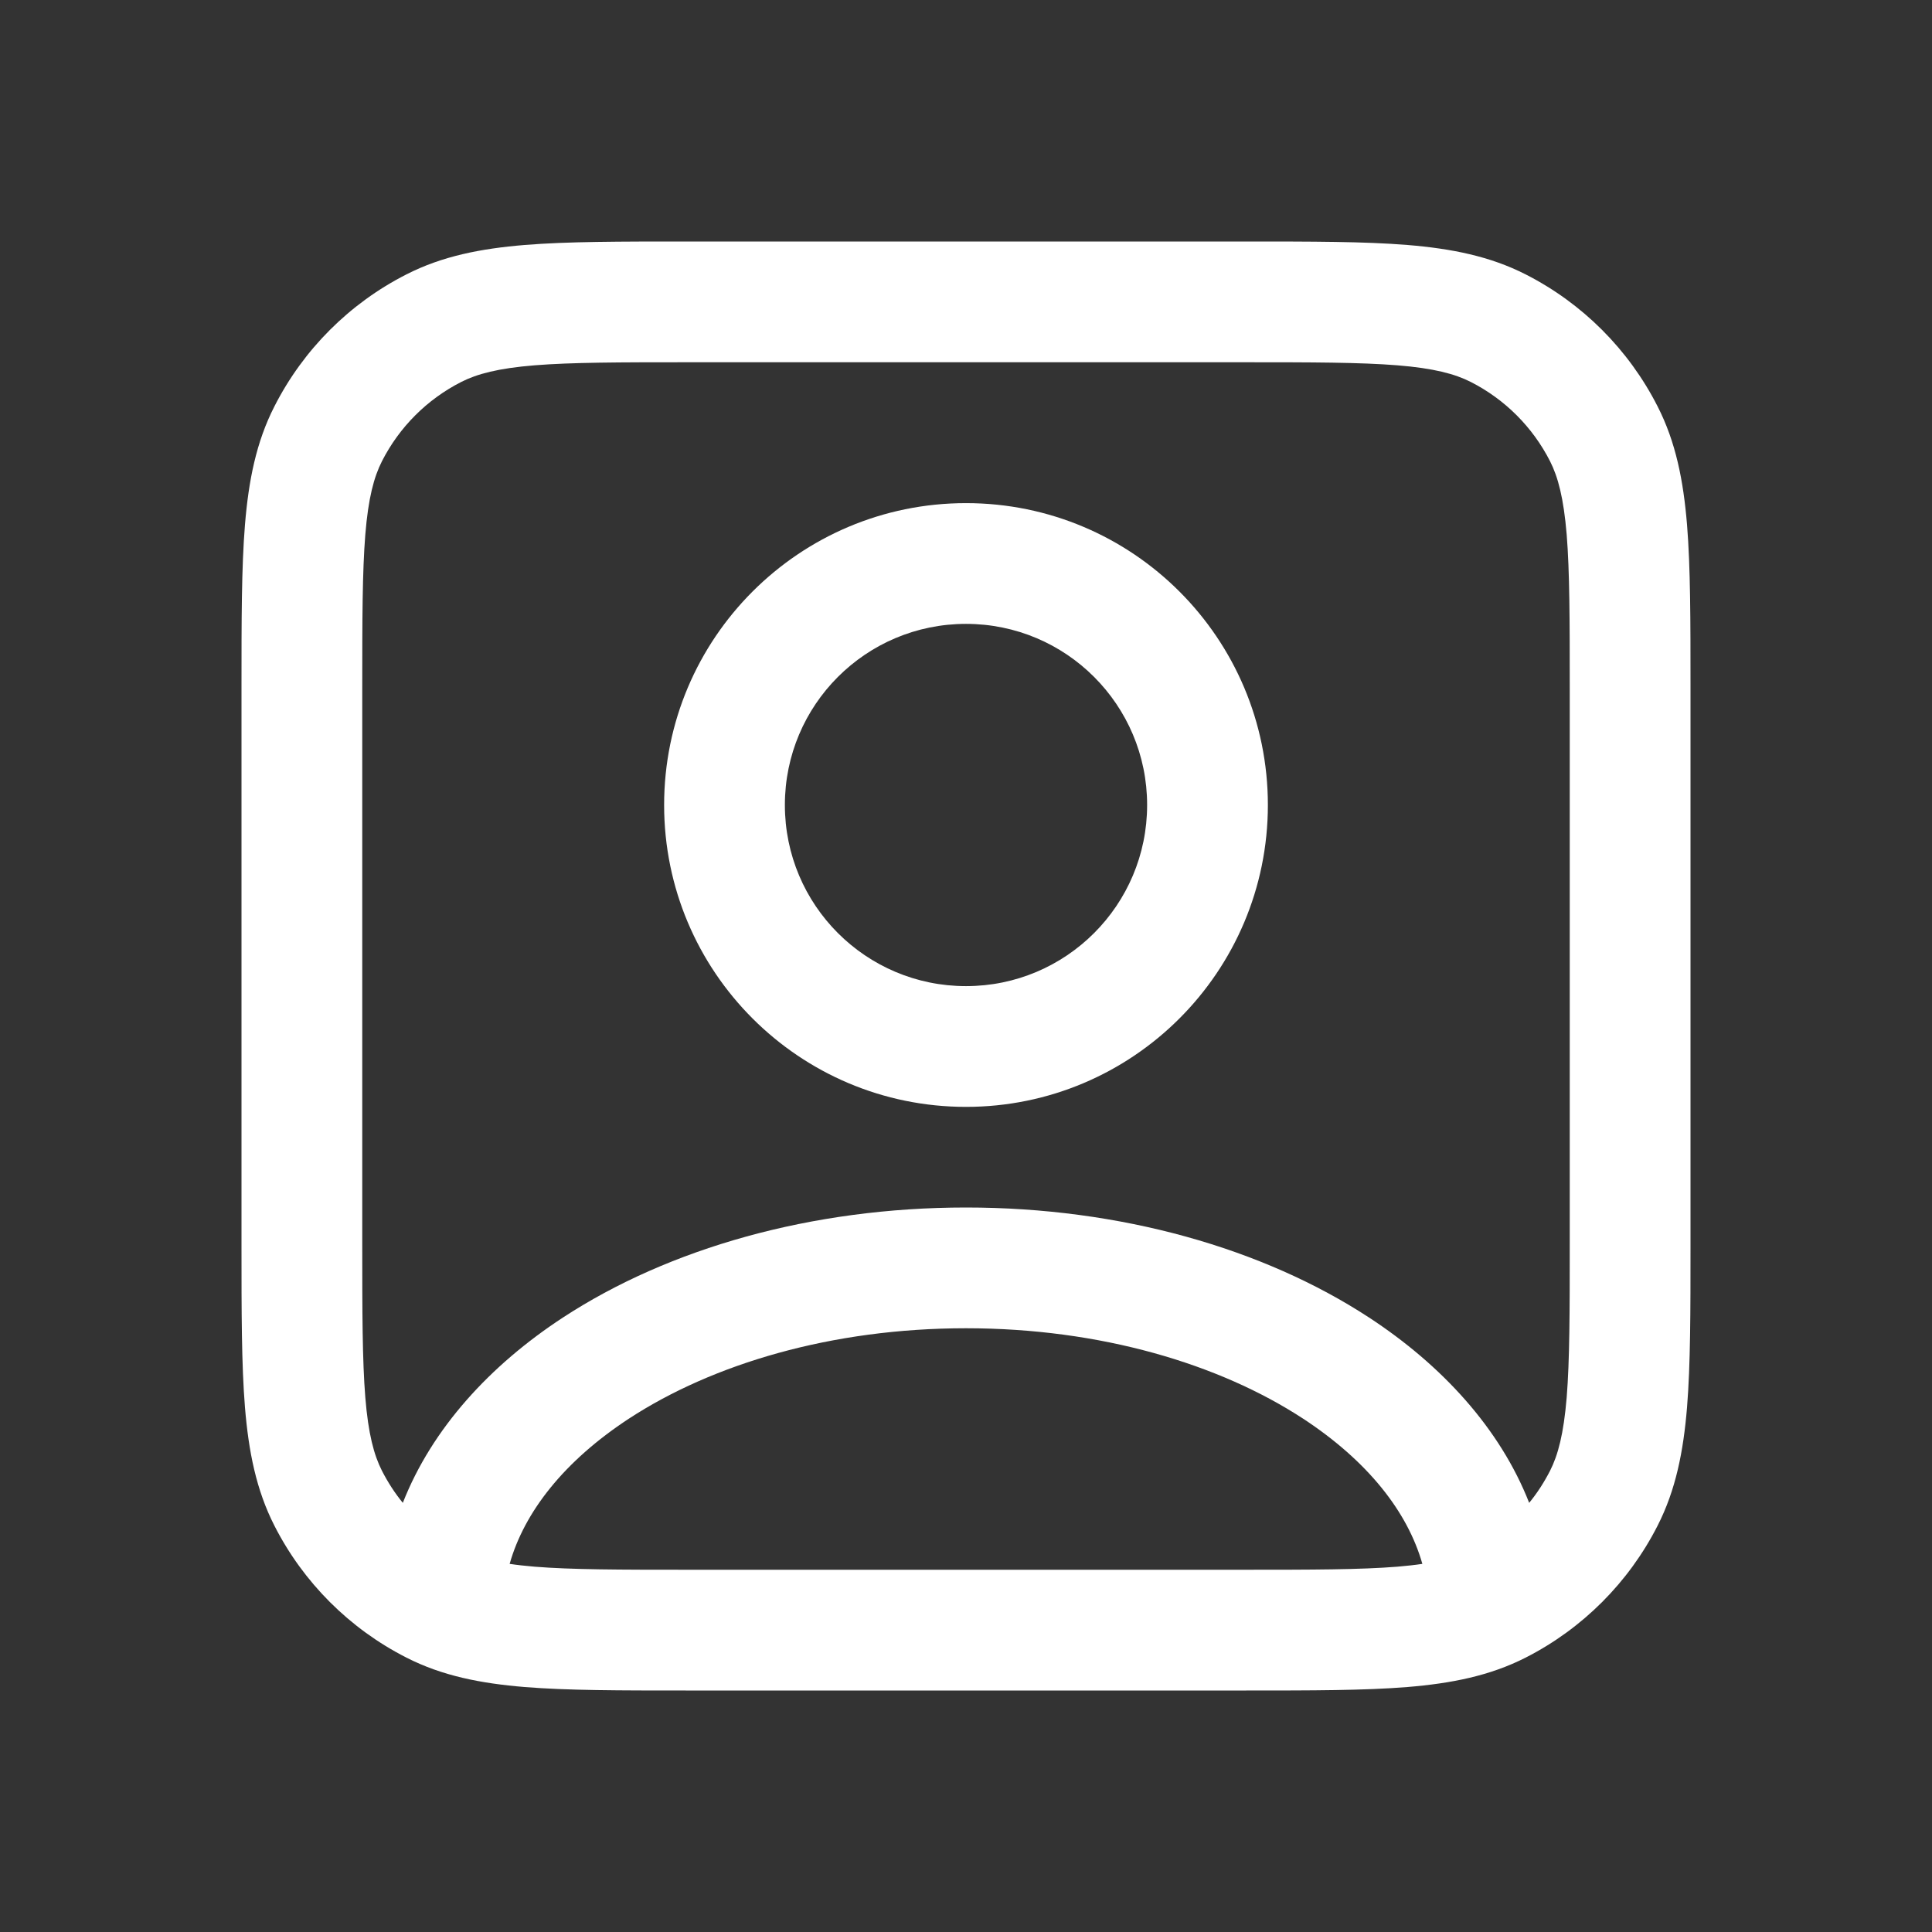 <svg width="24" height="24" viewBox="0 0 24 24" fill="none" xmlns="http://www.w3.org/2000/svg">
<rect x="0" y="0" width="24" height="24" fill="#333333" stroke="none"/>
<path fill-rule="evenodd" clip-rule="evenodd" d="M8.25 10C8.25 7.929 9.929 6.25 12 6.25C14.071 6.25 15.75 7.929 15.75 10C15.75 12.071 14.071 13.75 12 13.75C9.929 13.75 8.25 12.071 8.25 10ZM12 7.75C10.757 7.75 9.75 8.757 9.75 10C9.75 11.243 10.757 12.25 12 12.25C13.243 12.25 14.25 11.243 14.25 10C14.25 8.757 13.243 7.75 12 7.75Z" fill="white"/>
<path fill-rule="evenodd" clip-rule="evenodd" d="M8.518 3H15.482C16.295 3 16.951 3 17.482 3.043C18.028 3.088 18.508 3.182 18.953 3.409C19.658 3.768 20.232 4.342 20.591 5.048C20.818 5.492 20.912 5.972 20.957 6.519C21 7.049 21 7.705 21 8.518V15.482C21 16.295 21 16.951 20.957 17.482C20.912 18.028 20.818 18.508 20.591 18.953C20.232 19.658 19.658 20.232 18.953 20.591C18.508 20.818 18.028 20.912 17.482 20.957C16.951 21 16.295 21 15.482 21H8.518C7.705 21 7.049 21 6.519 20.957C5.972 20.912 5.492 20.818 5.048 20.591C4.342 20.232 3.768 19.658 3.409 18.953C3.182 18.508 3.088 18.028 3.043 17.482C3 16.951 3 16.295 3 15.482V8.518C3 7.705 3 7.049 3.043 6.519C3.088 5.972 3.182 5.492 3.409 5.048C3.768 4.342 4.342 3.768 5.048 3.409C5.492 3.182 5.972 3.088 6.519 3.043C7.049 3 7.705 3 8.518 3ZM6.641 4.538C6.187 4.575 5.926 4.645 5.729 4.745C5.305 4.961 4.961 5.305 4.745 5.729C4.645 5.926 4.575 6.187 4.538 6.641C4.501 7.103 4.5 7.698 4.5 8.55V15.45C4.5 16.302 4.501 16.897 4.538 17.359C4.575 17.813 4.645 18.074 4.745 18.271C4.818 18.413 4.904 18.547 5.004 18.669C5.367 17.743 6.091 16.957 6.993 16.367C8.308 15.507 10.081 15 12 15C13.919 15 15.692 15.507 17.007 16.367C17.909 16.957 18.633 17.743 18.996 18.669C19.096 18.547 19.182 18.413 19.255 18.271C19.355 18.074 19.424 17.813 19.462 17.359C19.499 16.897 19.5 16.302 19.5 15.45V8.55C19.5 7.698 19.499 7.103 19.462 6.641C19.424 6.187 19.355 5.926 19.255 5.729C19.039 5.305 18.695 4.961 18.271 4.745C18.074 4.645 17.813 4.575 17.359 4.538C16.897 4.501 16.302 4.5 15.45 4.5H8.55C7.698 4.5 7.103 4.501 6.641 4.538ZM17.669 19.427C17.486 18.781 16.992 18.15 16.186 17.622C15.148 16.944 13.67 16.5 12 16.5C10.33 16.5 8.852 16.944 7.814 17.622C7.008 18.15 6.514 18.781 6.331 19.427C6.423 19.441 6.526 19.452 6.641 19.462C7.103 19.499 7.698 19.5 8.55 19.5H15.45C16.302 19.5 16.897 19.499 17.359 19.462C17.474 19.452 17.577 19.441 17.669 19.427Z" fill="white"/>
</svg>
